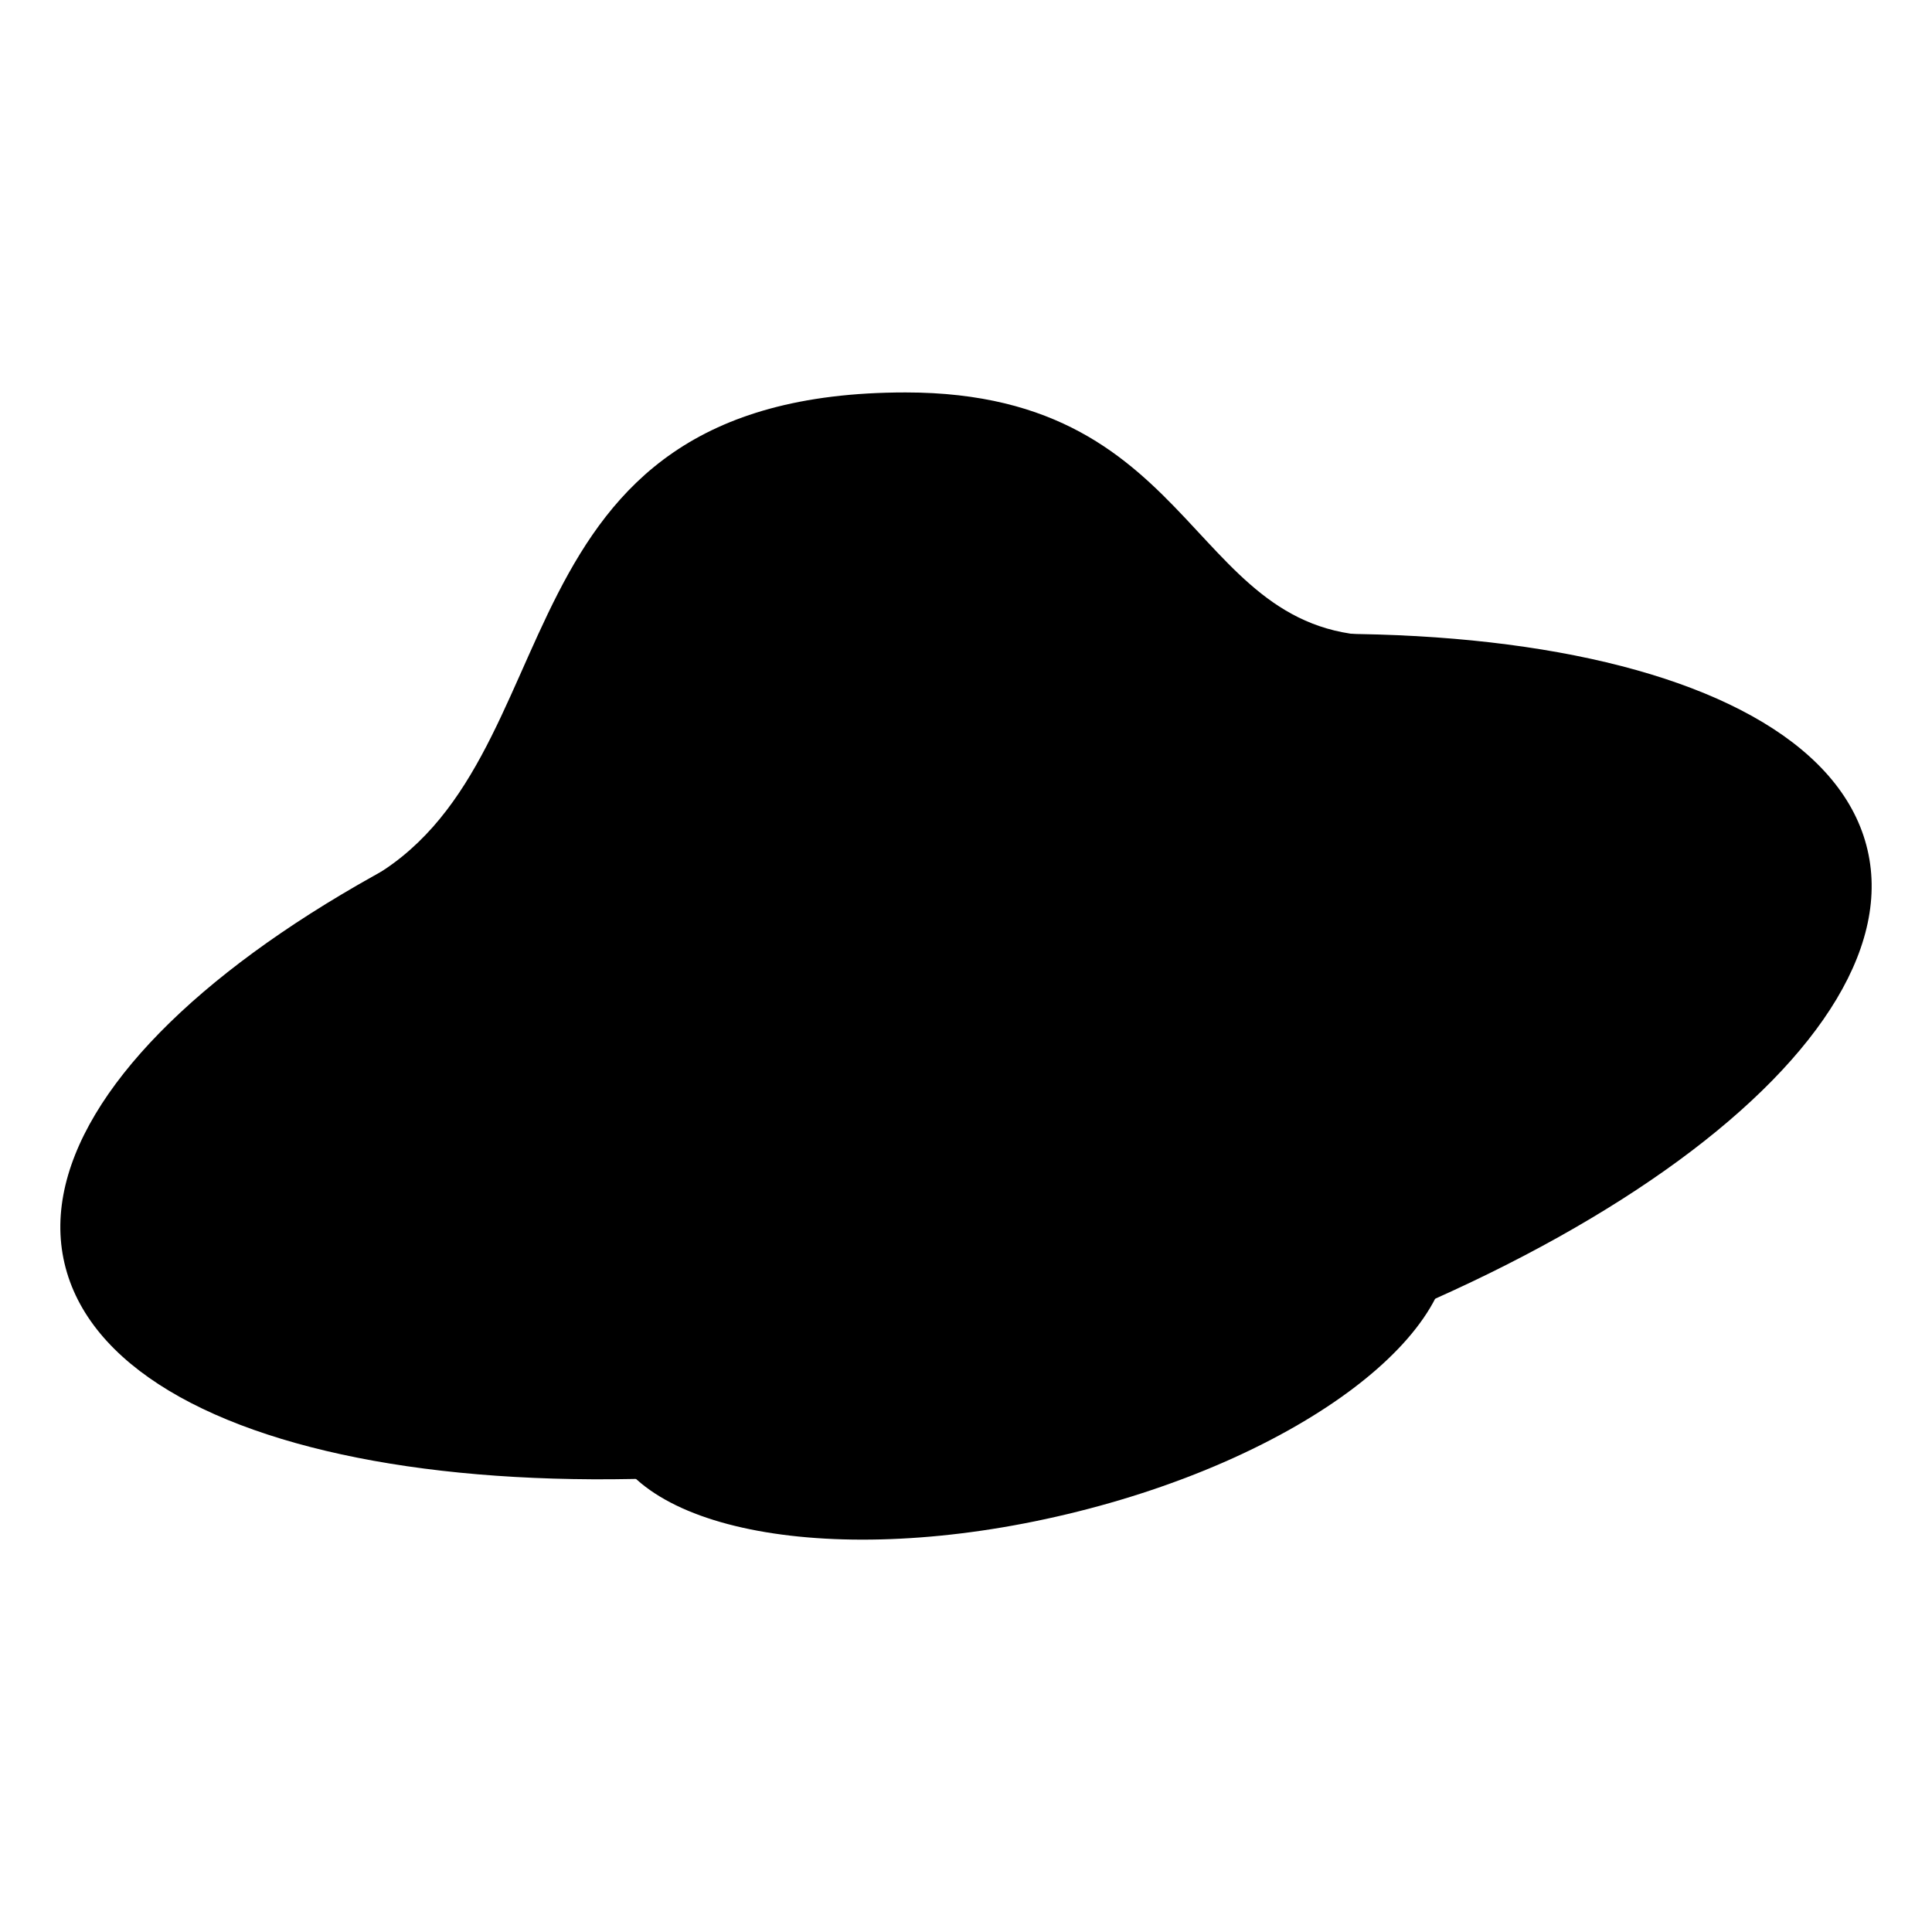 <svg xmlns="http://www.w3.org/2000/svg" xmlns:xlink="http://www.w3.org/1999/xlink" width="24px" height="24px" viewBox="0 0 24 24" version="1.1">
    <path d="M 11.25 4.875 C 6 4.875 7.223 9.504 4.531 10.949 C 1.805 12.496 3.309 13.879 3.75 15.375 C 4.496 17.867 6.582 16.105 12.75 14.625 C 18.918 13.145 20.246 13.367 19.5 10.875 C 19.055 9.398 20.52 8.027 17.332 7.895 C 14.742 8.039 15 4.875 11.25 4.875 Z M 11.25 4.875 "/>
    <path d="M 23.168 10.441 C 22.422 7.949 16.82 7.129 10.652 8.613 C 4.484 10.094 0.086 13.316 0.832 15.809 C 1.578 18.301 7.18 19.121 13.348 17.637 C 19.516 16.156 23.914 12.934 23.168 10.441 Z M 23.168 10.441 "/>
    <path d="M 17.977 15.25 C 17.695 13.977 15.129 13.5 12.242 14.191 C 9.355 14.879 7.242 16.473 7.523 17.75 C 7.805 19.023 10.371 19.5 13.258 18.809 C 16.145 18.121 18.258 16.527 17.977 15.25 Z M 17.977 15.25 "/>
</svg>
